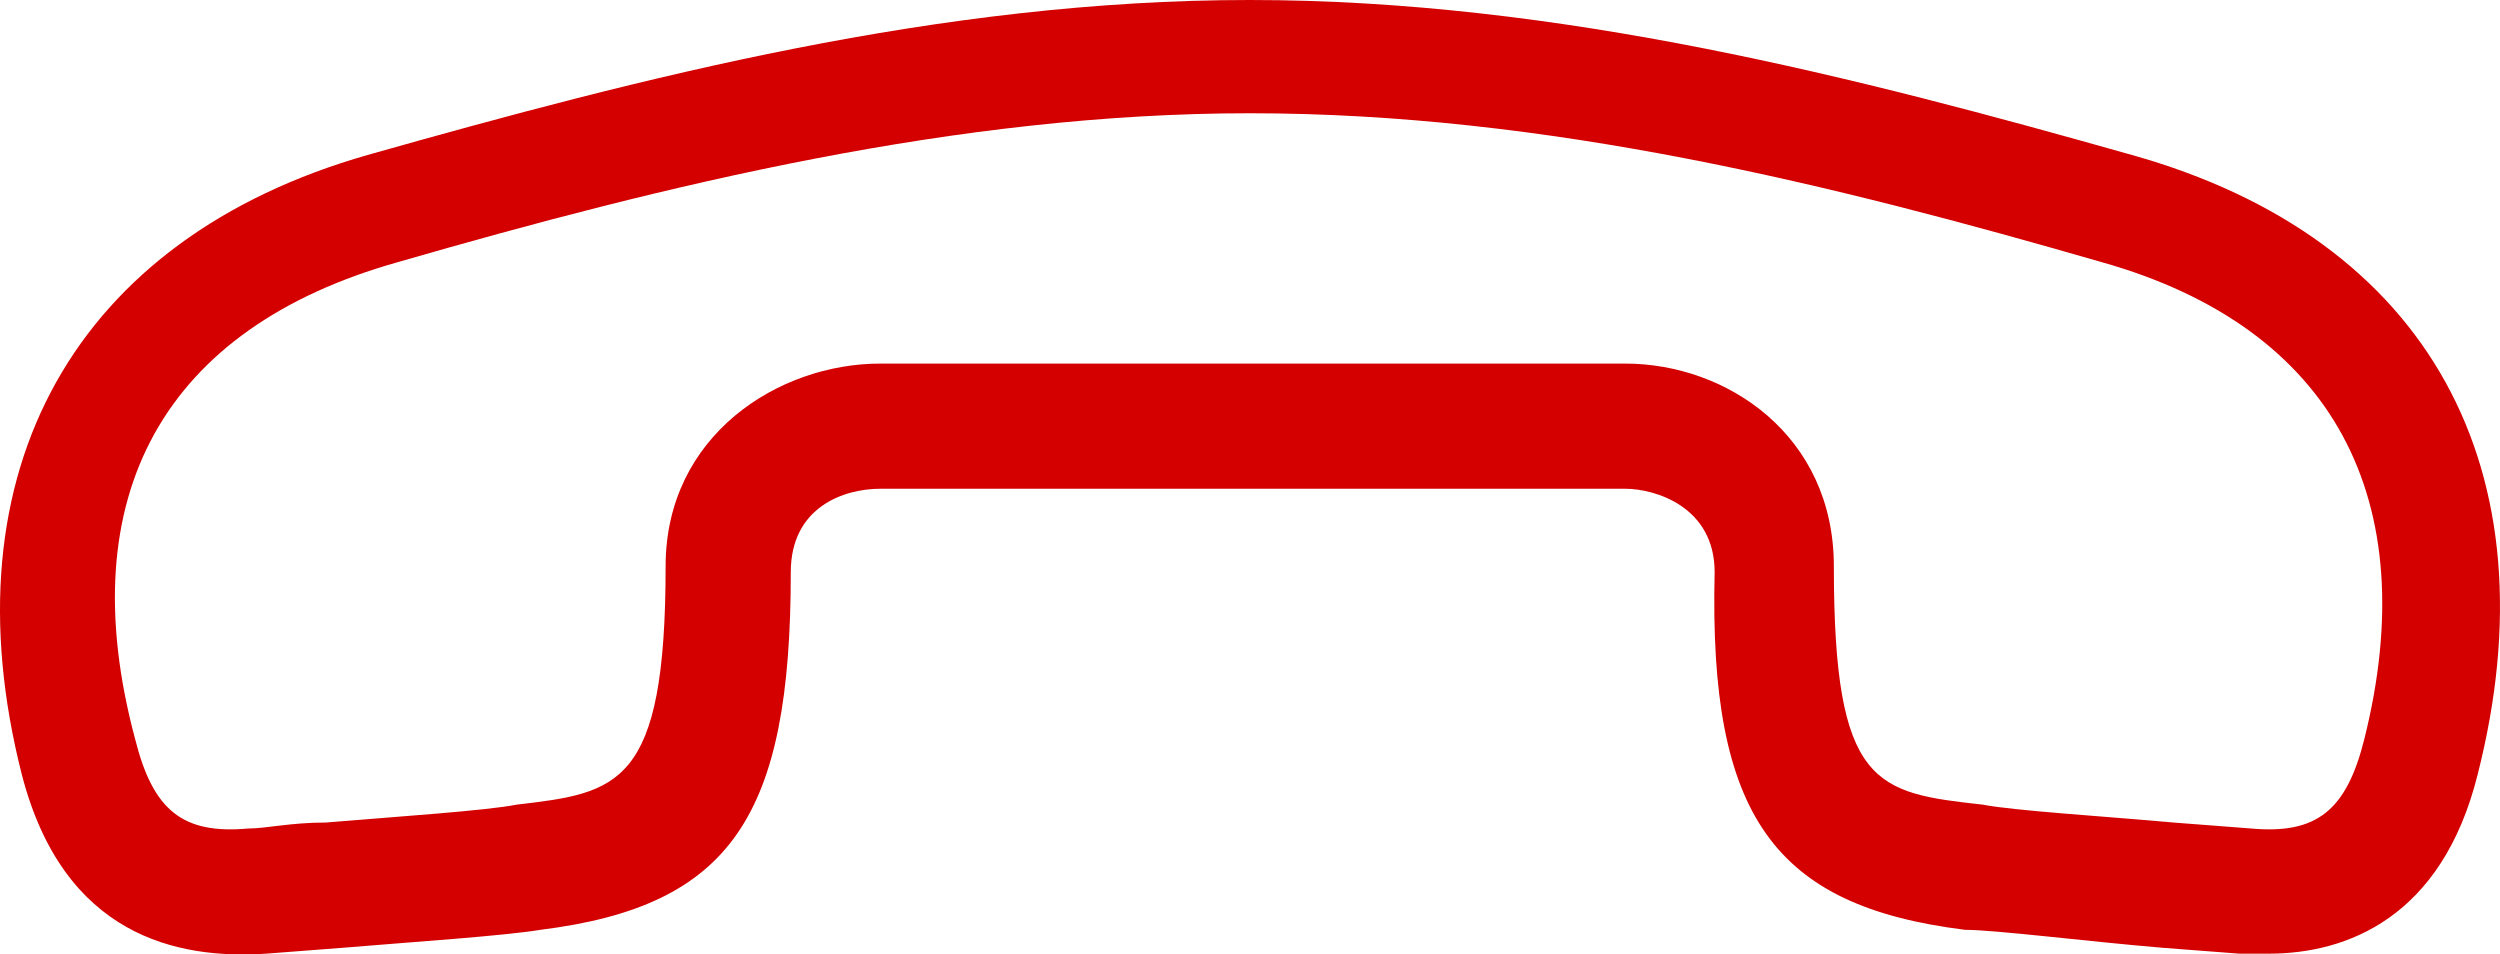 <?xml version="1.0" encoding="UTF-8" standalone="no"?>
<!-- Created with Inkscape (http://www.inkscape.org/) -->

<svg
   xmlns:sketch="http://www.bohemiancoding.com/sketch/ns"
   xmlns:dc="http://purl.org/dc/elements/1.1/"
   xmlns:cc="http://creativecommons.org/ns#"
   xmlns:rdf="http://www.w3.org/1999/02/22-rdf-syntax-ns#"
   xmlns:svg="http://www.w3.org/2000/svg"
   xmlns="http://www.w3.org/2000/svg"
   xmlns:sodipodi="http://sodipodi.sourceforge.net/DTD/sodipodi-0.dtd"
   xmlns:inkscape="http://www.inkscape.org/namespaces/inkscape"
   width="167.775"
   height="64.054"
   viewBox="0 0 167.775 64.054"
   id="svg4464"
   version="1.1"
   inkscape:version="0.91 r13725"
   sodipodi:docname="hangup.svg">
  <defs
     id="defs4466" />
  <sodipodi:namedview
     id="base"
     pagecolor="#ffffff"
     bordercolor="#666666"
     borderopacity="1.0"
     inkscape:pageopacity="0.0"
     inkscape:pageshadow="2"
     inkscape:zoom="4.9530863"
     inkscape:cx="67.736425"
     inkscape:cy="23.951349"
     inkscape:document-units="px"
     inkscape:current-layer="layer1"
     showgrid="false"
     units="px"
     inkscape:window-width="960"
     inkscape:window-height="600"
     inkscape:window-x="131"
     inkscape:window-y="120"
     inkscape:window-maximized="0"
     fit-margin-top="0"
     fit-margin-left="0"
     fit-margin-right="0"
     fit-margin-bottom="0" />
  <g
     inkscape:label="Layer 1"
     inkscape:groupmode="layer"
     id="layer1"
     transform="translate(62.916,-1012.328)">
    <path
       inkscape:connector-curvature="0"
       id="Fill-1_22_"
       sketch:type="MSShapeGroup"
       class="st19"
       d="m -3.846,1036.728 50,0 c 6.8,0 14,4.8 14,13.6 0,14.8 2.8,15.2 10,16 2,0.4 8.4,0.8 12.8,1.2 l 5.2,0.4 c 4.4,0.4 6.4,-1.2 7.6,-6 4,-16 -2,-27.6 -17.6,-32 -18,-5.2 -37.2,-10 -57.2,-10 -19.6,0 -39.2,4.8 -57.2,10 -15.6,4.4 -22,15.6 -17.6,32 1.2,4.8 3.2,6.4 7.6,6 1.2,0 2.8,-0.4 5.2,-0.4 4.8,-0.4 10.8,-0.8 12.8,-1.2 6.8,-0.8 10,-1.2 10,-16 0,-8.8 7.6,-13.6 14.4,-13.6 m 93.2,39.6 c -0.8,0 -1.2,0 -2,0 l -5.2,-0.4 c -4.8,-0.4 -11.2,-1.2 -13.2,-1.2 -12.8,-1.6 -17.2,-7.6 -16.8,-24 0,-4.4 -4,-5.6 -6,-5.6 l -50,0 c -2.4,0 -6,1.2 -6,5.6 0,16.4 -4,22.4 -16.8,24 -2.4,0.4 -8.4,0.8 -13.2,1.2 l -5.2,0.4 c -6,0.4 -13.6,-1.2 -16.4,-12 -5.2,-20.4 3.6,-36 23.2,-41.6 18.4,-5.2 38.4,-10.4 59.2,-10.4 20.8,0 40.8,5.2 59.2,10.4 20,5.6 28.4,21.2 23.2,41.6 -2.4,9.6 -8.8,12 -14,12"
       style="fill:#d40000" />
  </g>
</svg>
